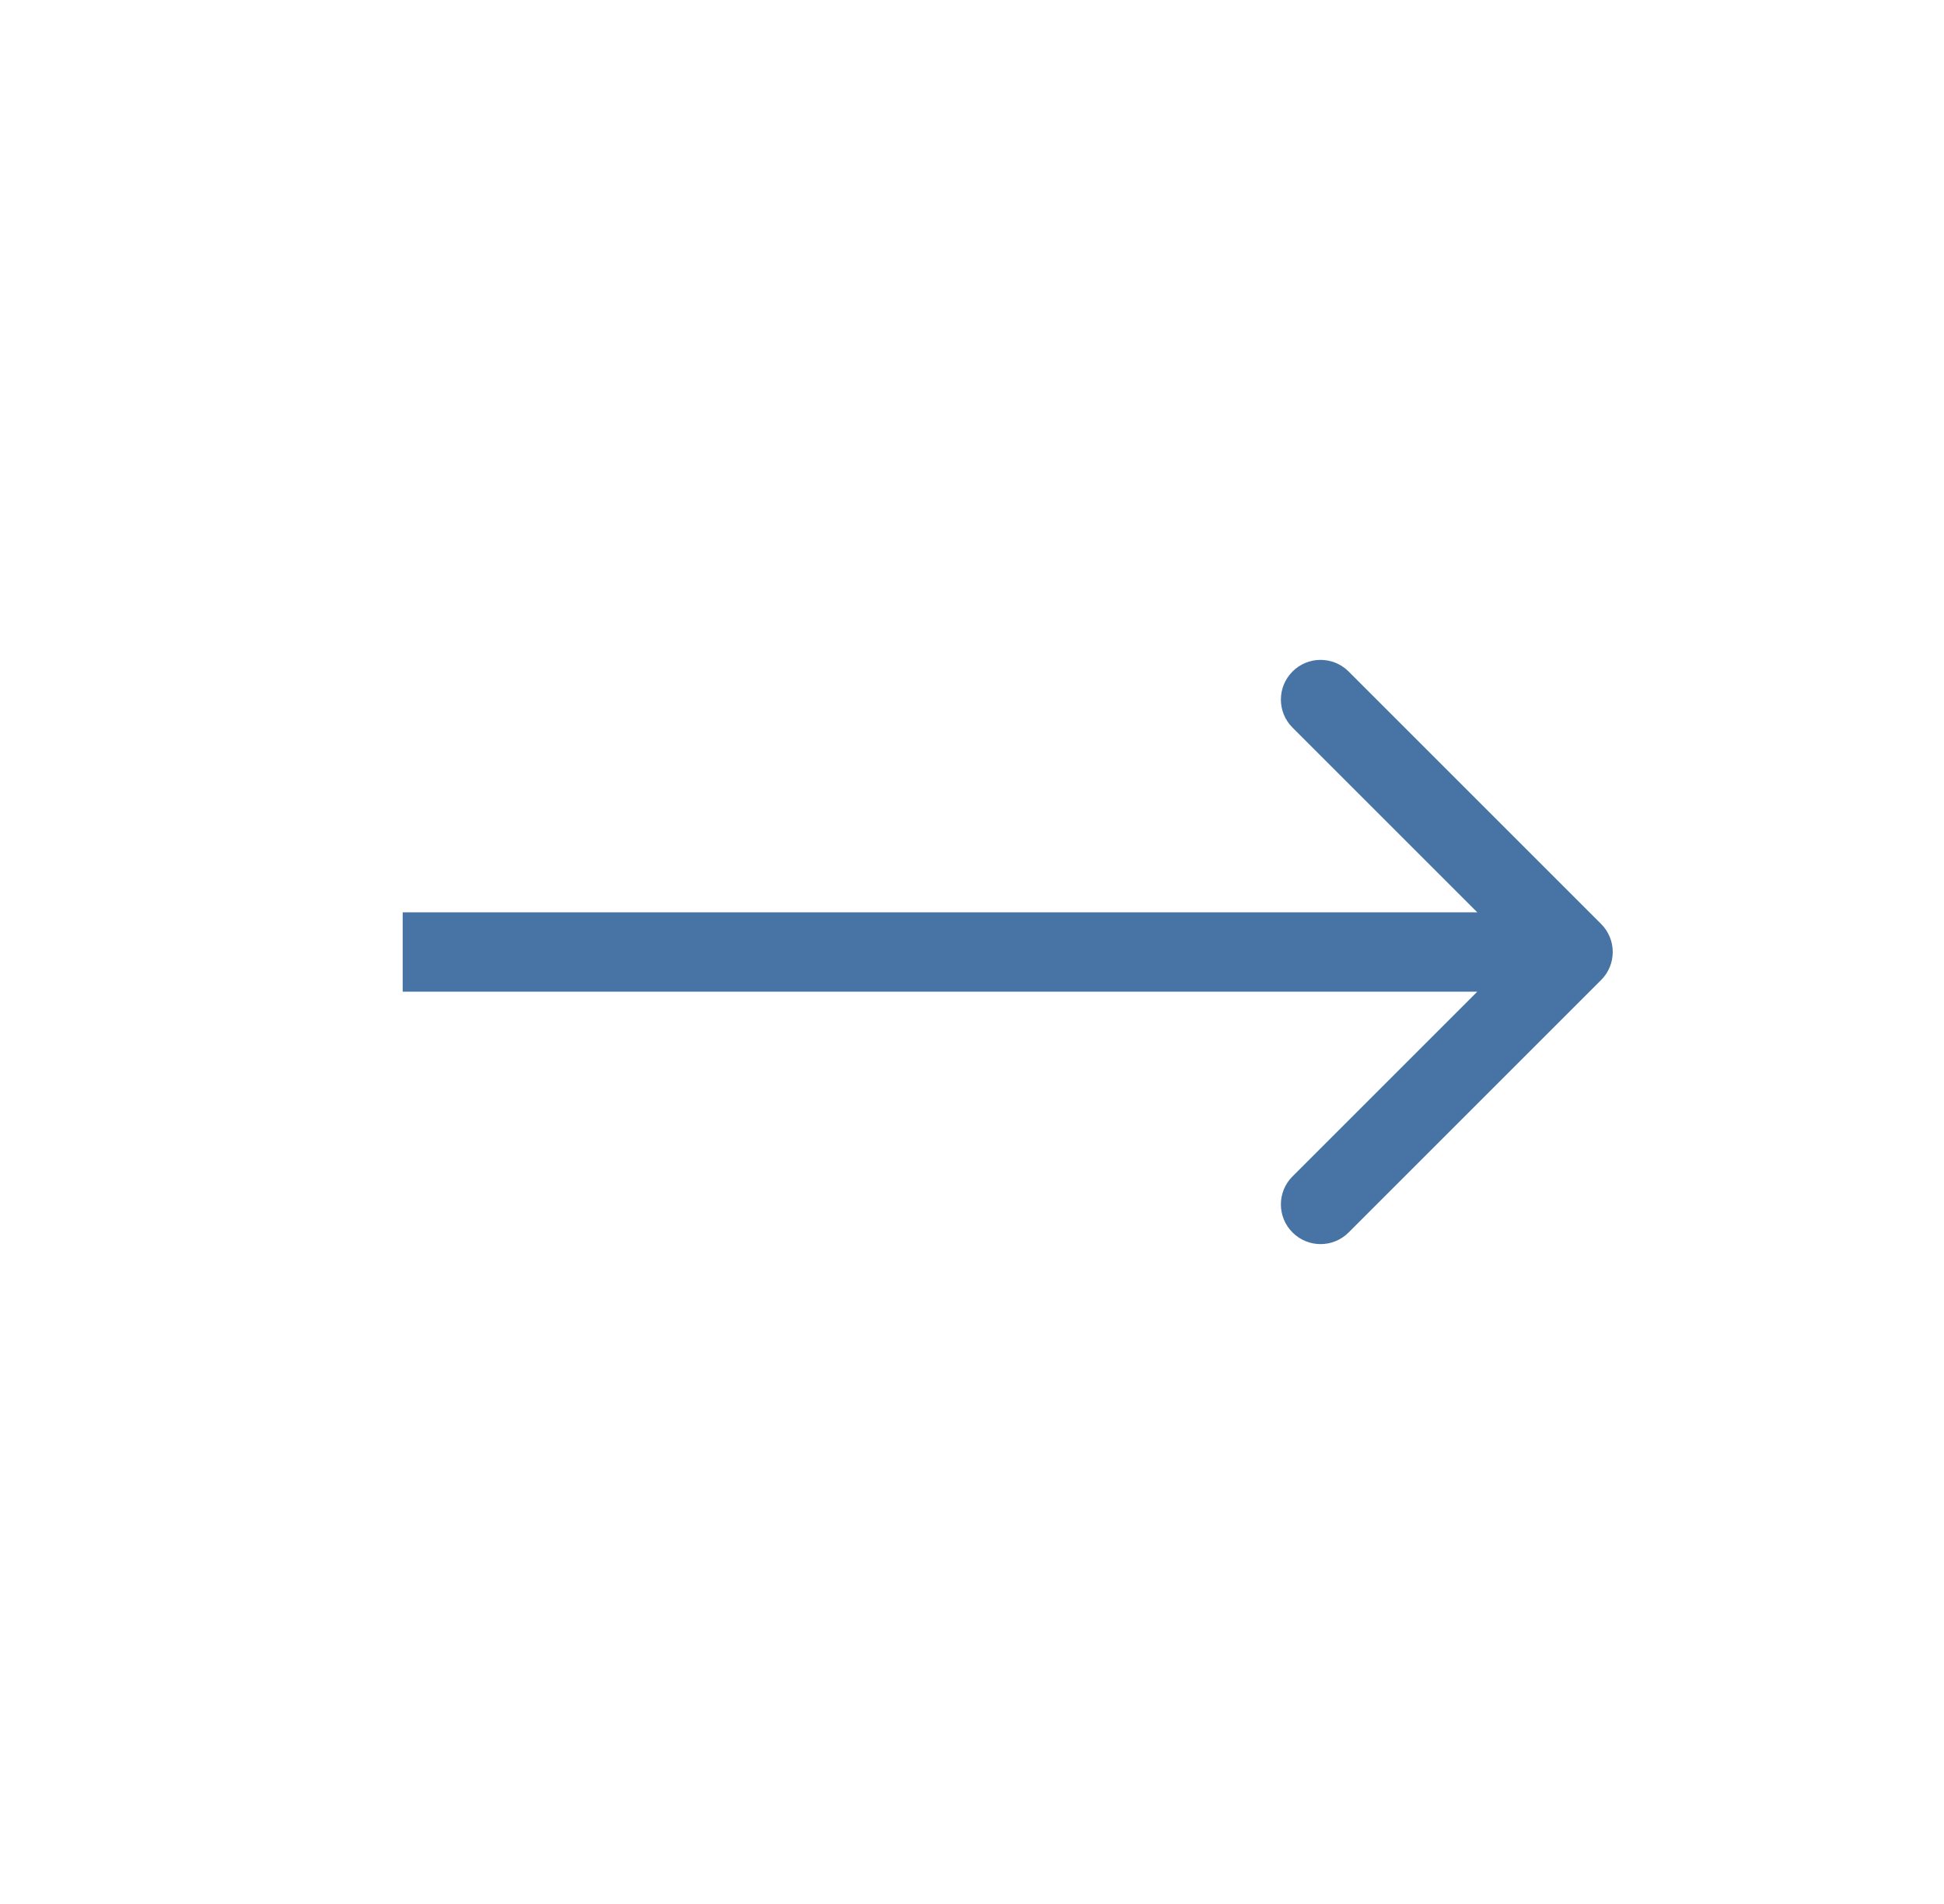 <svg width="49" height="48" viewBox="0 0 49 48" fill="none" xmlns="http://www.w3.org/2000/svg">
<path d="M40.357 24.707C40.748 24.317 40.748 23.683 40.357 23.293L33.993 16.929C33.602 16.538 32.969 16.538 32.579 16.929C32.188 17.32 32.188 17.953 32.579 18.343L38.236 24L32.579 29.657C32.188 30.047 32.188 30.68 32.579 31.071C32.969 31.462 33.602 31.462 33.993 31.071L40.357 24.707ZM10.15 25L39.65 25L39.65 23L10.15 23L10.15 25Z" fill="#4774A5"/>
</svg>
